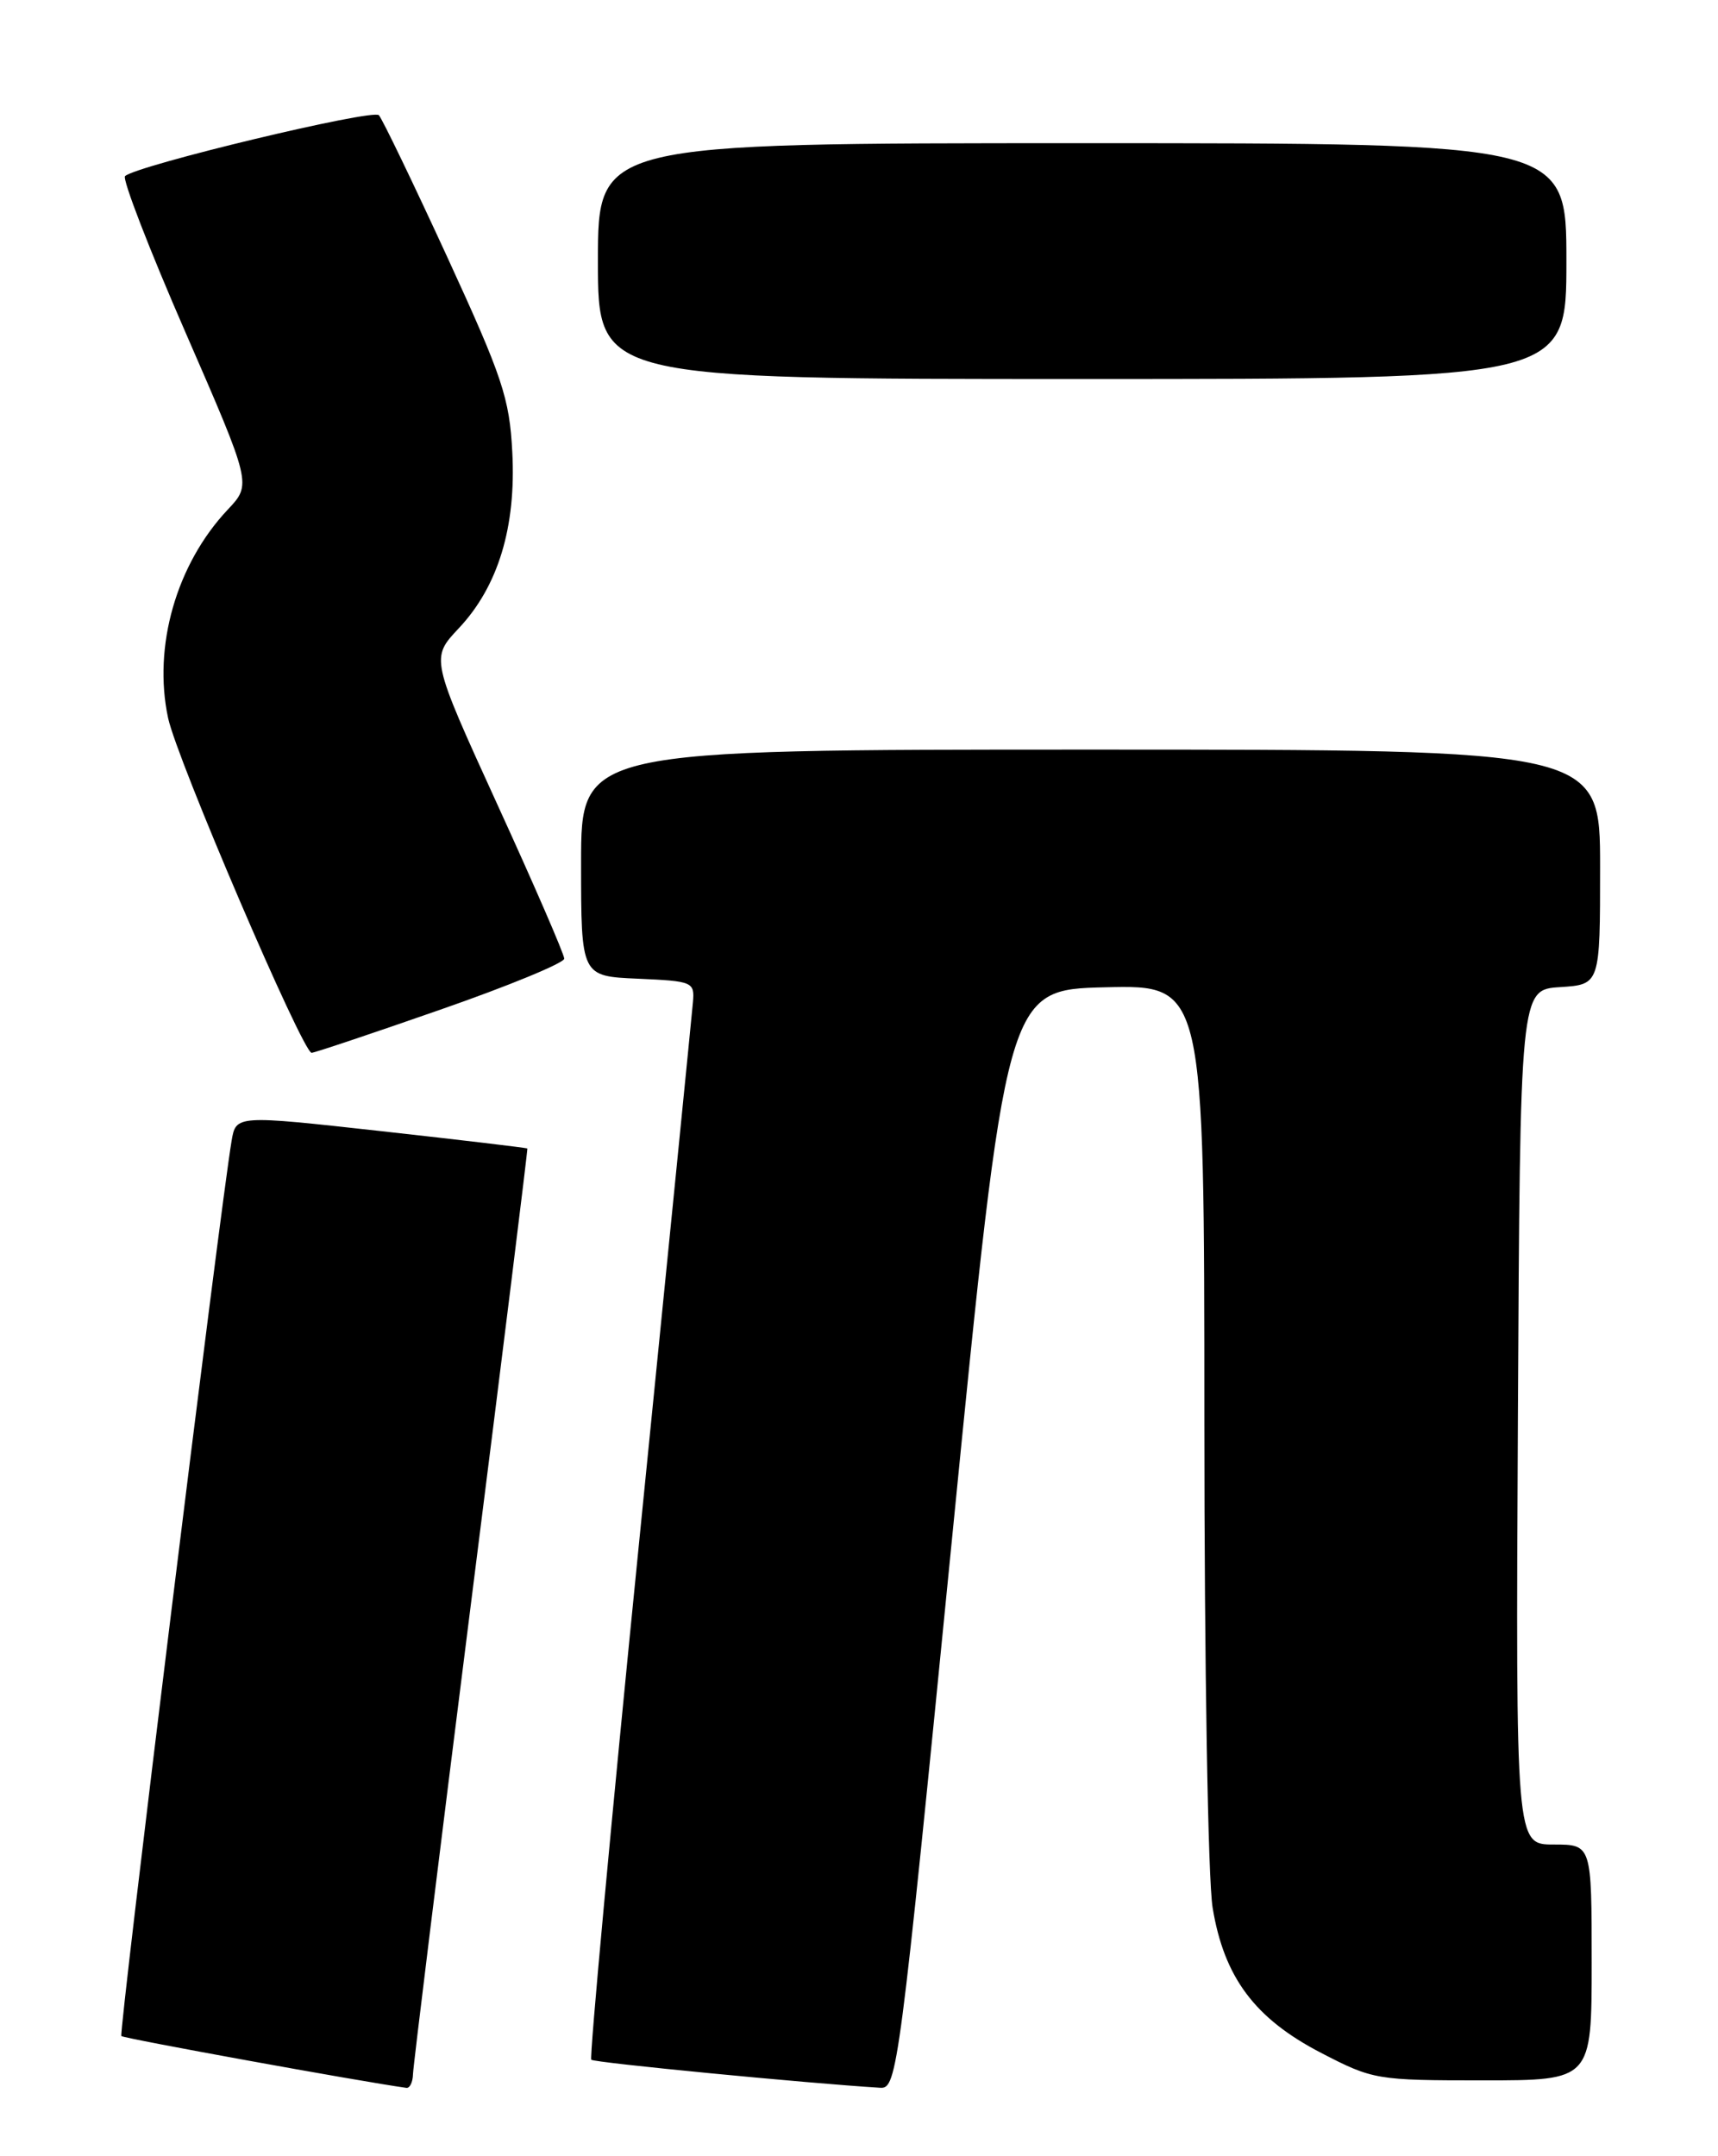 <?xml version="1.0" encoding="UTF-8" standalone="no"?>
<!DOCTYPE svg PUBLIC "-//W3C//DTD SVG 1.1//EN" "http://www.w3.org/Graphics/SVG/1.1/DTD/svg11.dtd" >
<svg xmlns="http://www.w3.org/2000/svg" xmlns:xlink="http://www.w3.org/1999/xlink" version="1.1" viewBox="0 0 204 256">
 <g >
 <path fill="currentColor"
d=" M 49.04 246.25 C 49.07 245.29 52.16 220.20 55.91 190.50 C 59.67 160.80 62.68 136.43 62.62 136.36 C 62.55 136.28 54.74 135.35 45.26 134.30 C 28.02 132.39 28.02 132.39 27.50 135.45 C 26.12 143.65 14.08 241.41 14.41 241.74 C 14.69 242.02 42.65 247.11 48.25 247.89 C 48.66 247.95 49.02 247.21 49.04 246.25 Z  M 113.04 182.75 C 119.50 117.50 119.50 117.50 131.25 117.22 C 143.00 116.94 143.00 116.94 143.01 168.72 C 143.01 197.82 143.44 223.13 143.99 226.50 C 145.35 234.78 149.00 239.66 156.88 243.74 C 163.03 246.93 163.47 247.00 176.09 247.00 C 189.00 247.00 189.00 247.00 189.00 233.00 C 189.00 219.00 189.00 219.00 184.49 219.00 C 179.98 219.00 179.98 219.00 180.24 168.25 C 180.50 117.50 180.50 117.50 185.25 117.20 C 190.00 116.89 190.00 116.89 190.00 102.95 C 190.00 89.00 190.00 89.00 129.50 89.00 C 69.00 89.00 69.00 89.00 69.00 102.45 C 69.00 115.91 69.00 115.91 75.75 116.20 C 82.27 116.49 82.49 116.58 82.28 119.00 C 82.16 120.38 79.30 149.09 75.92 182.81 C 72.54 216.53 69.98 244.31 70.21 244.55 C 70.56 244.90 95.96 247.36 104.54 247.88 C 106.52 248.00 106.80 245.88 113.04 182.75 Z  M 52.25 119.89 C 60.36 117.07 67.00 114.33 67.00 113.82 C 67.00 113.31 63.43 105.07 59.06 95.52 C 51.13 78.15 51.13 78.15 54.48 74.59 C 59.15 69.63 61.30 62.57 60.83 53.67 C 60.50 47.27 59.67 44.79 53.10 30.50 C 49.05 21.70 45.40 14.13 44.99 13.68 C 44.30 12.90 16.25 19.63 14.85 20.91 C 14.49 21.23 17.72 29.60 22.04 39.50 C 29.88 57.50 29.88 57.50 27.05 60.50 C 20.94 66.98 18.14 76.76 19.96 85.25 C 21.01 90.17 35.91 124.91 37.00 125.00 C 37.27 125.02 44.14 122.72 52.25 119.89 Z  M 186.00 31.00 C 186.00 17.00 186.00 17.00 128.50 17.00 C 71.00 17.00 71.00 17.00 71.00 31.00 C 71.00 45.00 71.00 45.00 128.50 45.00 C 186.00 45.00 186.00 45.00 186.00 31.00 Z "/>
</g>
</svg>